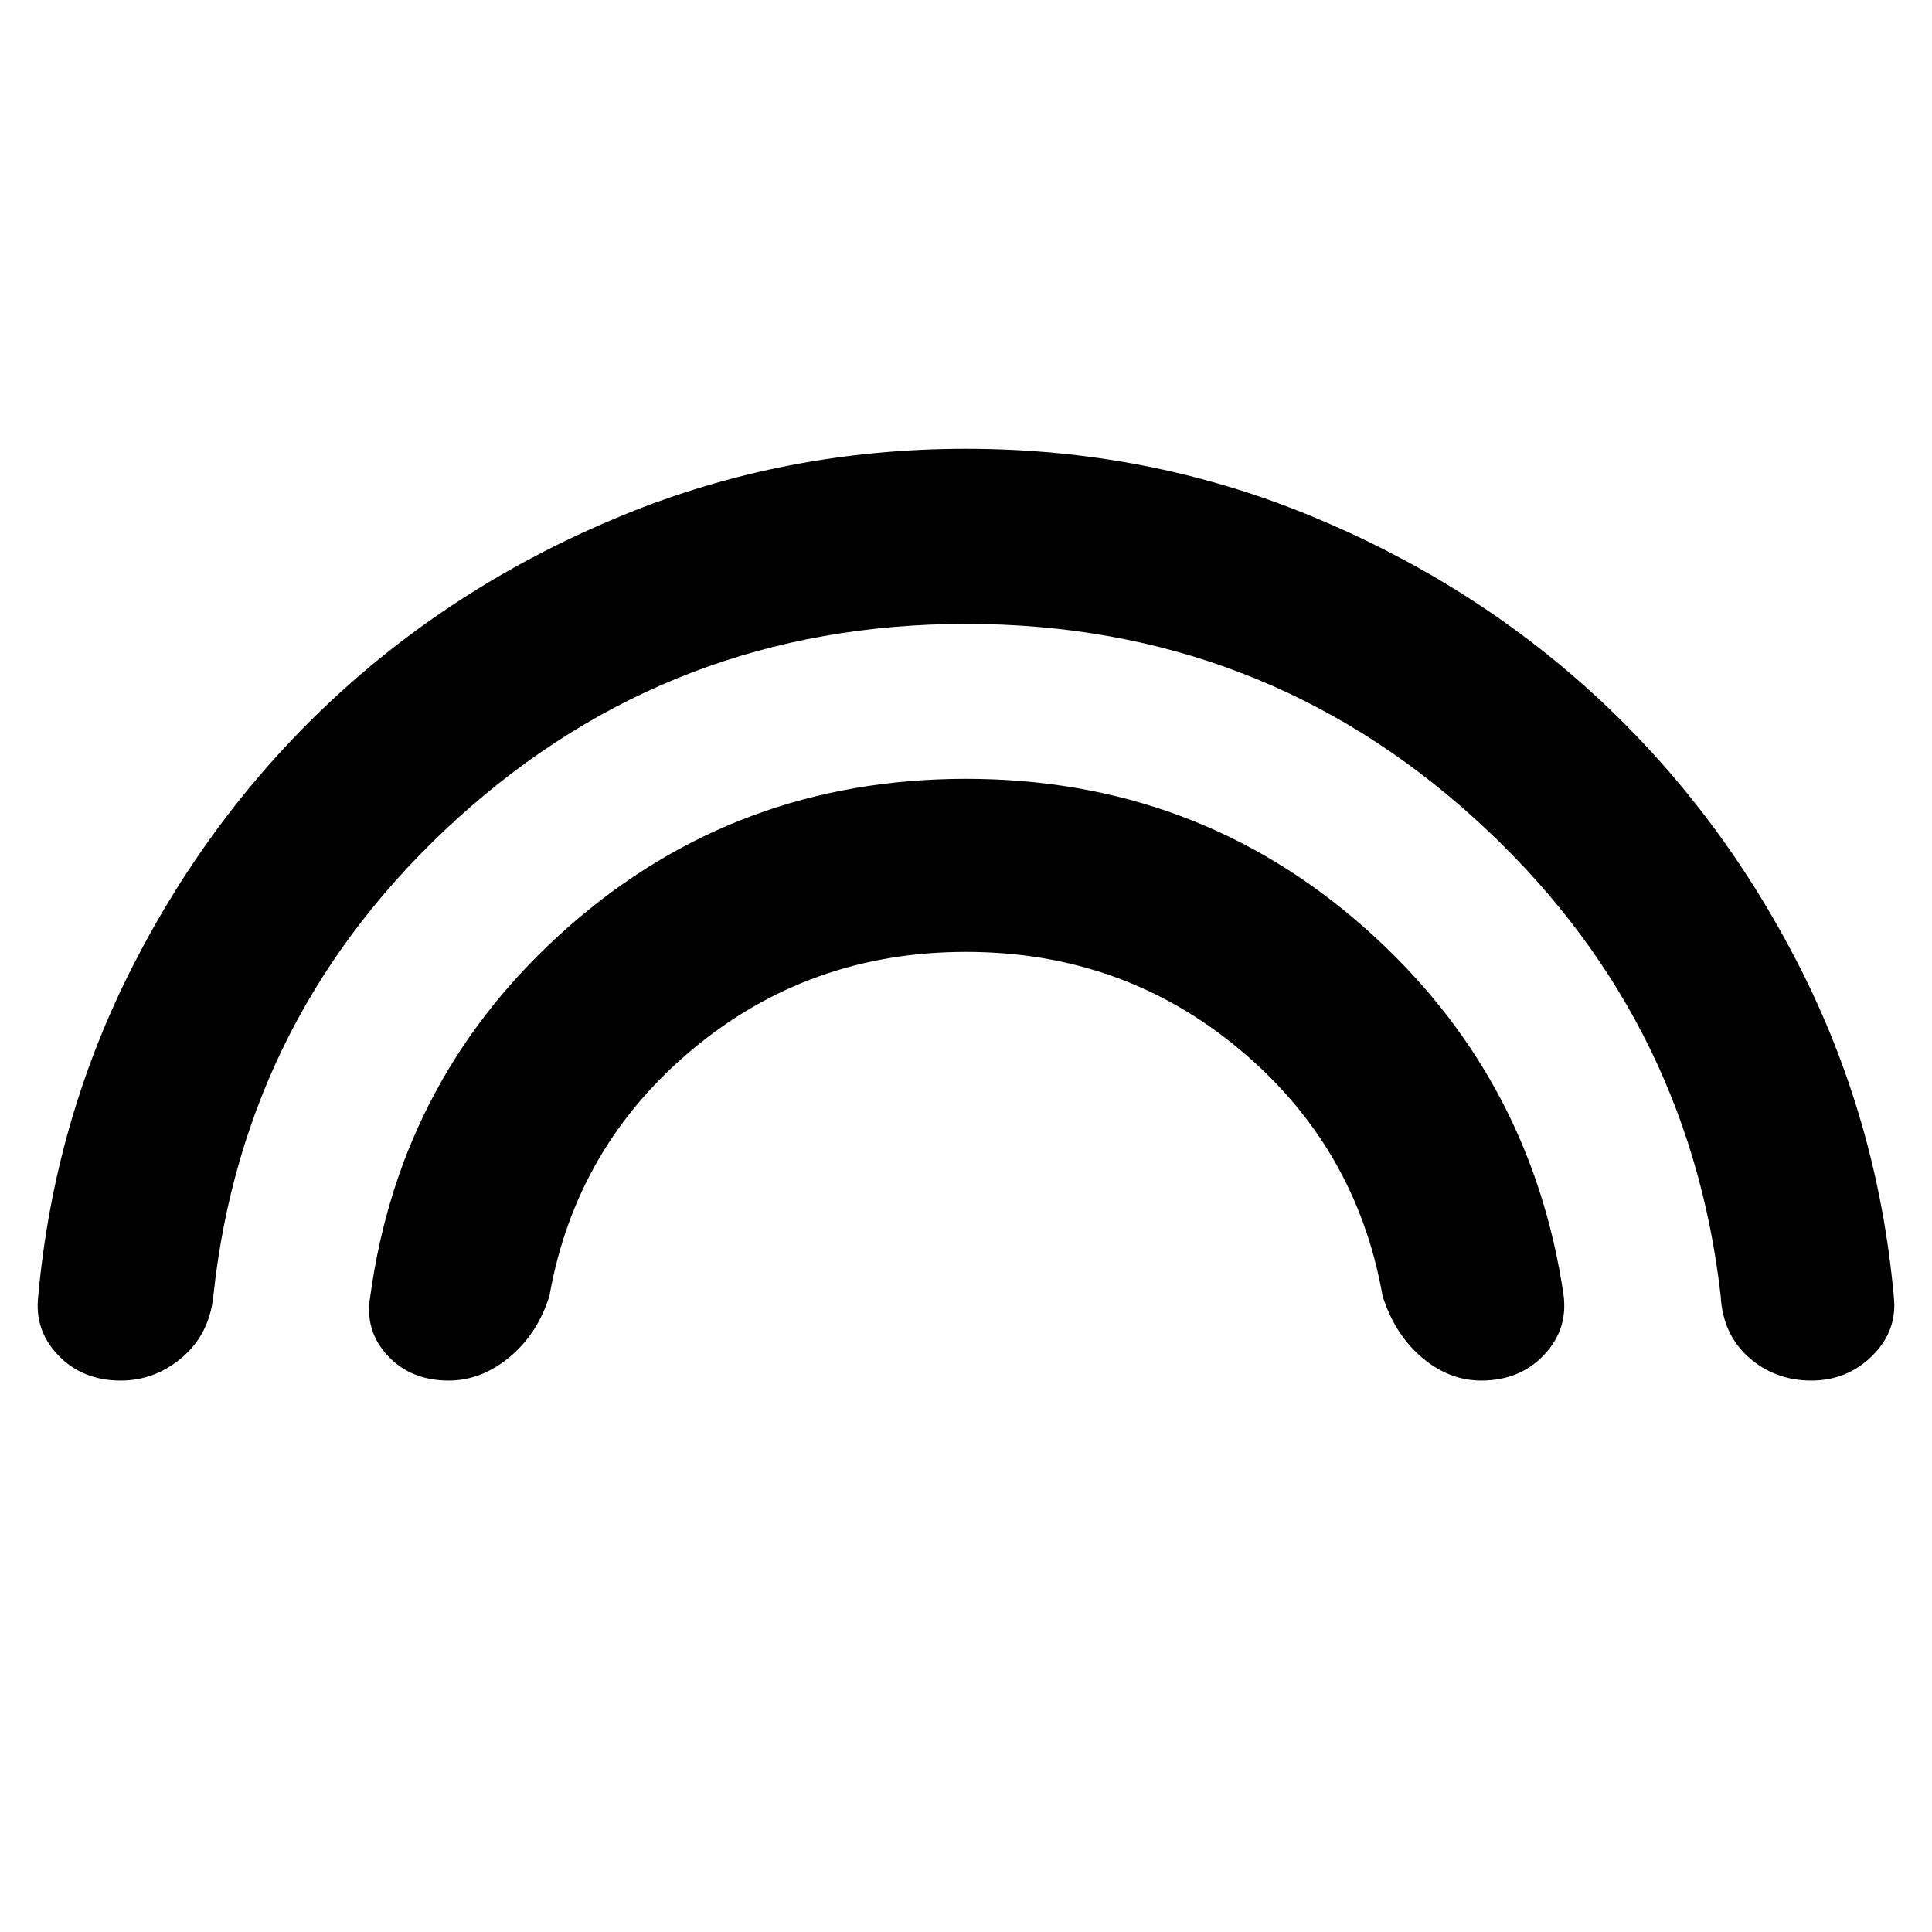 <svg xmlns="http://www.w3.org/2000/svg" height="40" width="40"><path d="M9.292 28.583Q8.5 28.583 8.021 28.062Q7.542 27.542 7.667 26.833Q8.292 22.25 11.771 19.188Q15.25 16.125 20 16.125Q24.75 16.125 28.229 19.188Q31.708 22.25 32.375 26.833Q32.458 27.542 31.958 28.062Q31.458 28.583 30.667 28.583Q30 28.583 29.438 28.104Q28.875 27.625 28.625 26.833Q28.083 23.75 25.667 21.729Q23.25 19.708 20 19.708Q16.75 19.708 14.333 21.729Q11.917 23.75 11.375 26.833Q11.125 27.625 10.542 28.104Q9.958 28.583 9.292 28.583ZM2.5 28.583Q1.708 28.583 1.208 28.062Q0.708 27.542 0.792 26.833Q1.125 23.167 2.771 19.958Q4.417 16.75 6.979 14.396Q9.542 12.042 12.896 10.667Q16.25 9.292 20 9.292Q23.75 9.292 27.104 10.667Q30.458 12.042 33.021 14.396Q35.583 16.75 37.229 19.958Q38.875 23.167 39.208 26.833Q39.292 27.542 38.771 28.062Q38.25 28.583 37.5 28.583Q36.75 28.583 36.208 28.104Q35.667 27.625 35.625 26.833Q34.958 20.958 30.521 16.938Q26.083 12.917 20 12.917Q13.917 12.917 9.479 16.938Q5.042 20.958 4.417 26.833Q4.333 27.625 3.771 28.104Q3.208 28.583 2.5 28.583Z"/></svg>